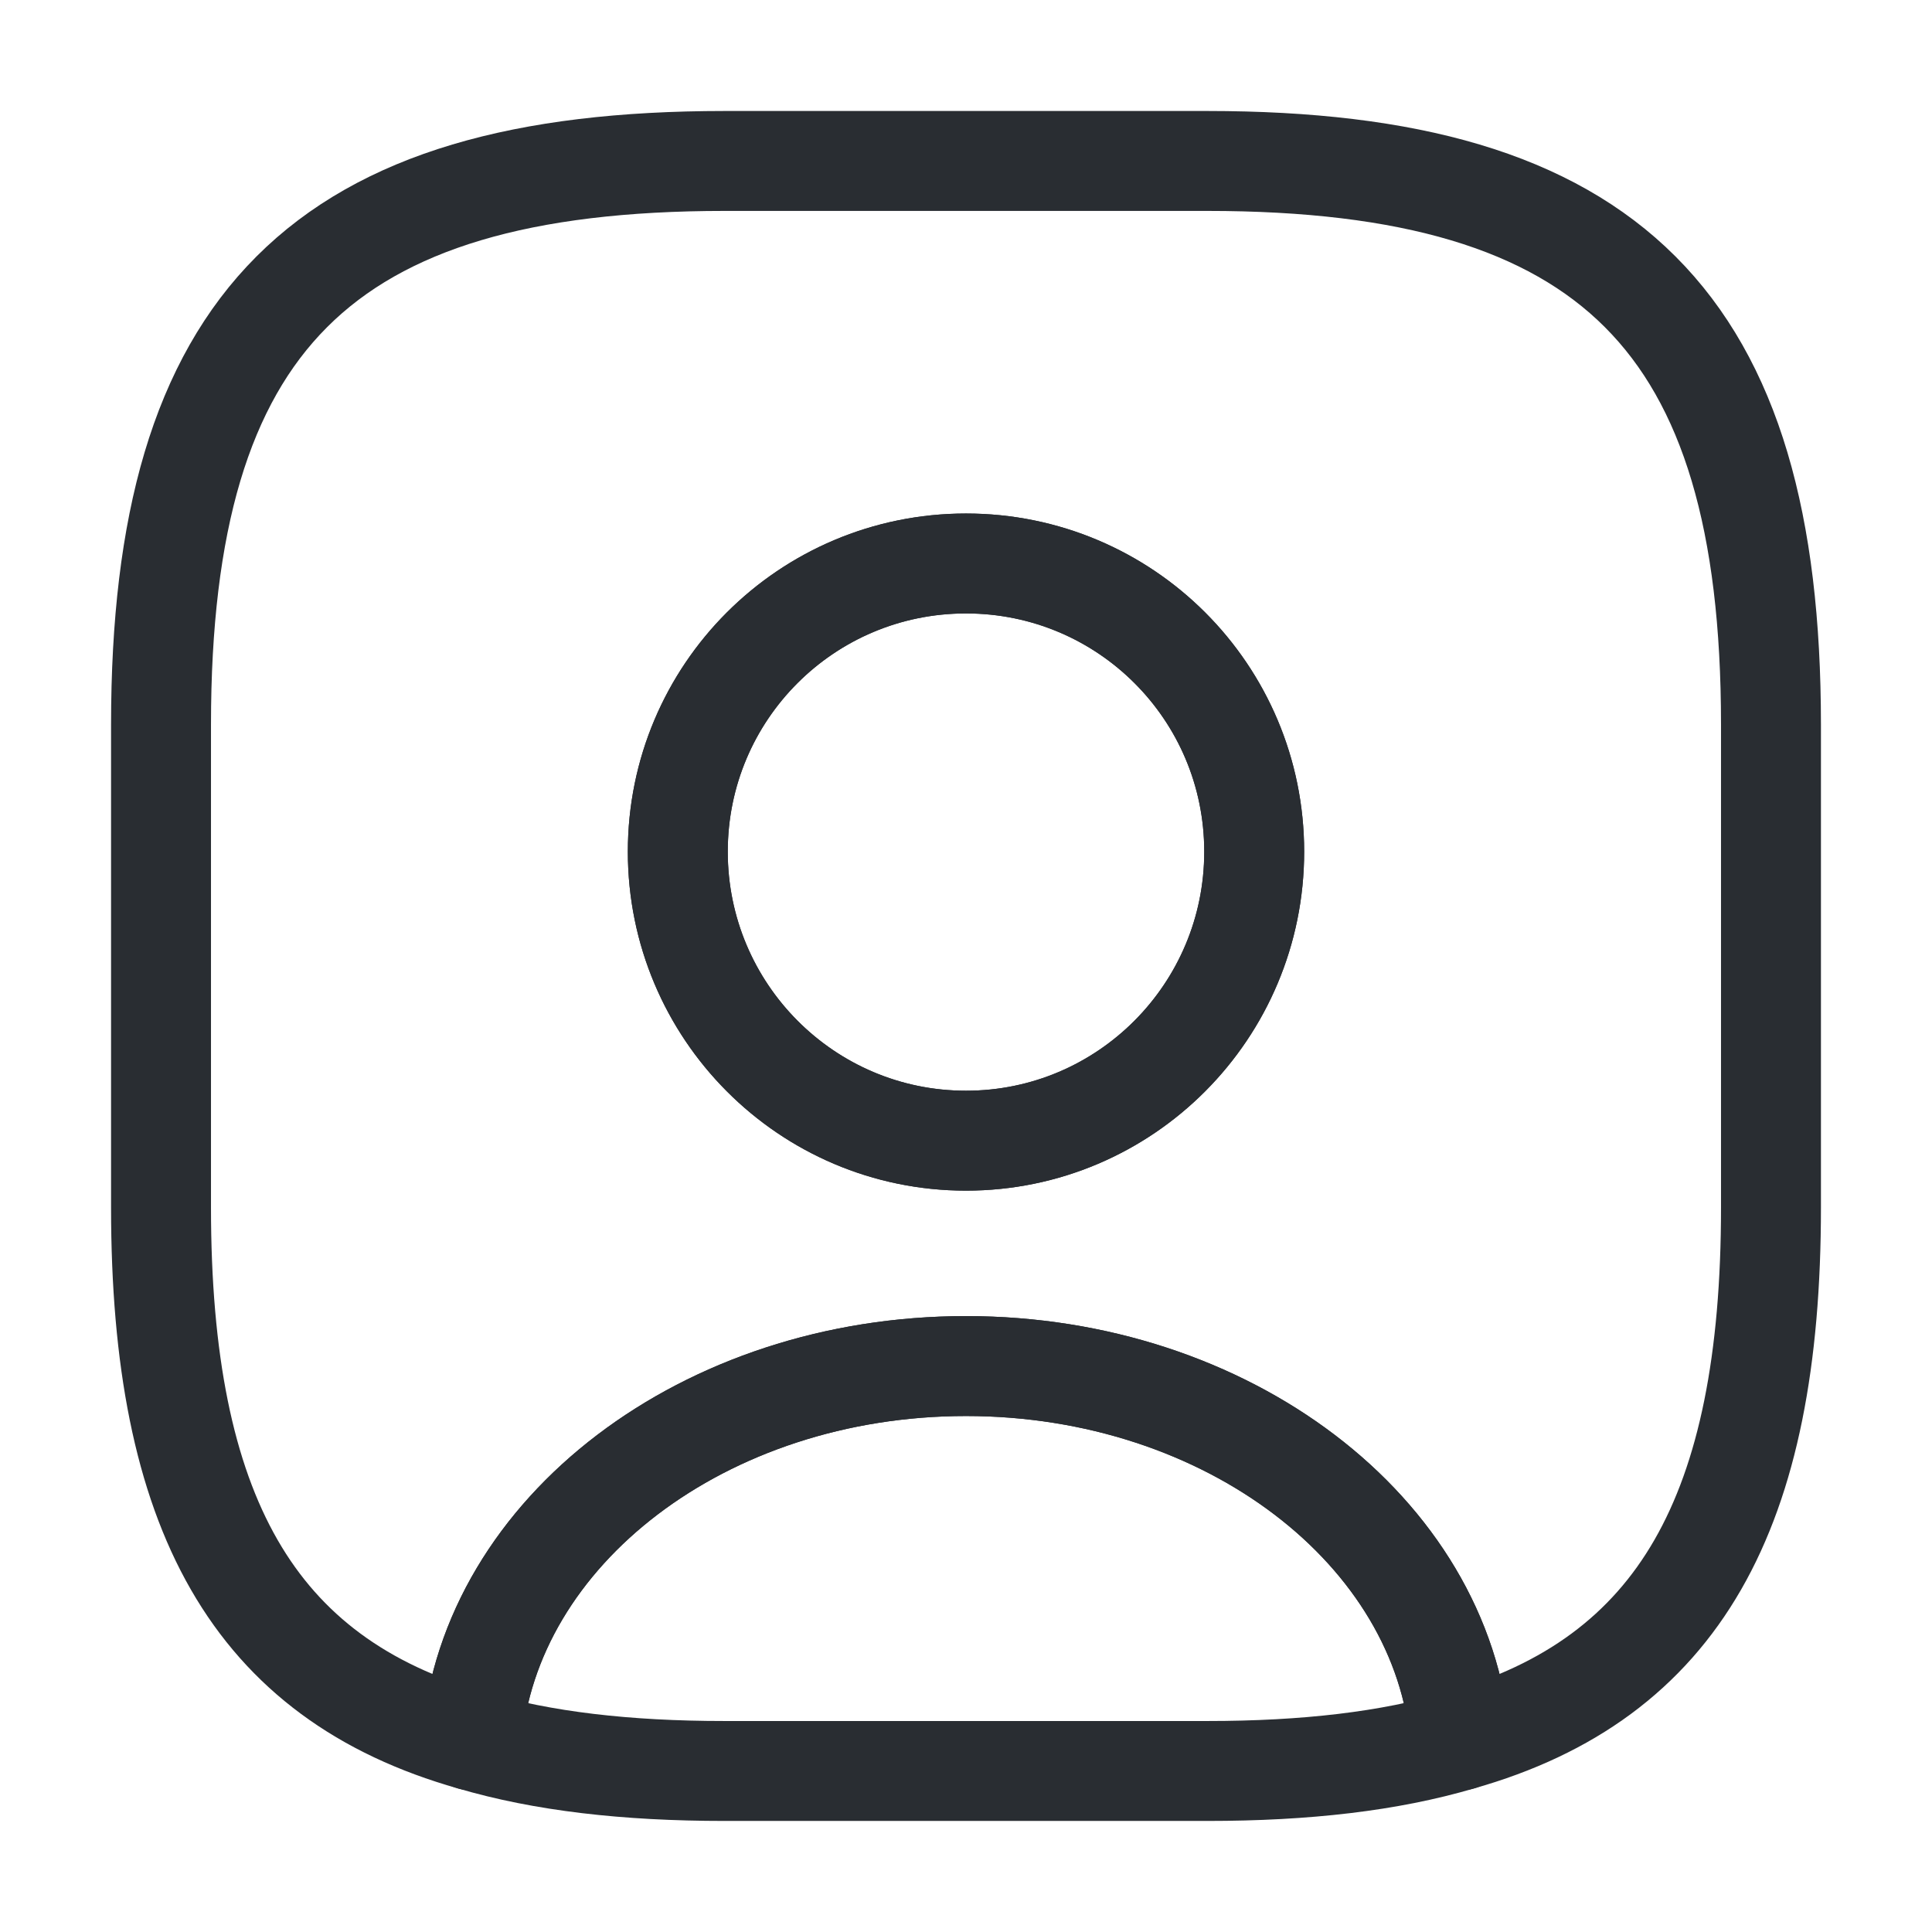 <svg width="29" height="29" viewBox="0 0 29 29" fill="none" xmlns="http://www.w3.org/2000/svg">
<path d="M21.919 26.124C20.856 26.438 19.599 26.583 18.125 26.583H10.875C9.401 26.583 8.144 26.438 7.081 26.124C7.347 22.982 10.573 20.505 14.5 20.505C18.427 20.505 21.654 22.982 21.919 26.124Z" stroke="#292D32" stroke-width="1.5" stroke-linecap="round" stroke-linejoin="round"/>
<path d="M18.125 2.416H10.875C4.833 2.416 2.417 4.833 2.417 10.875V18.125C2.417 22.692 3.794 25.194 7.081 26.124C7.346 22.982 10.573 20.505 14.5 20.505C18.427 20.505 21.653 22.982 21.919 26.124C25.206 25.194 26.583 22.692 26.583 18.125V10.875C26.583 4.833 24.166 2.416 18.125 2.416ZM14.5 17.122C12.107 17.122 10.174 15.177 10.174 12.784C10.174 10.392 12.107 8.458 14.5 8.458C16.892 8.458 18.826 10.392 18.826 12.784C18.826 15.177 16.892 17.122 14.5 17.122Z" stroke="#292D32" stroke-width="1.5" stroke-linecap="round" stroke-linejoin="round"/>
<path d="M18.826 12.784C18.826 15.177 16.893 17.122 14.5 17.122C12.108 17.122 10.174 15.177 10.174 12.784C10.174 10.392 12.108 8.458 14.5 8.458C16.893 8.458 18.826 10.392 18.826 12.784Z" stroke="#292D32" stroke-width="1.5" stroke-linecap="round" stroke-linejoin="round"/>
</svg>

